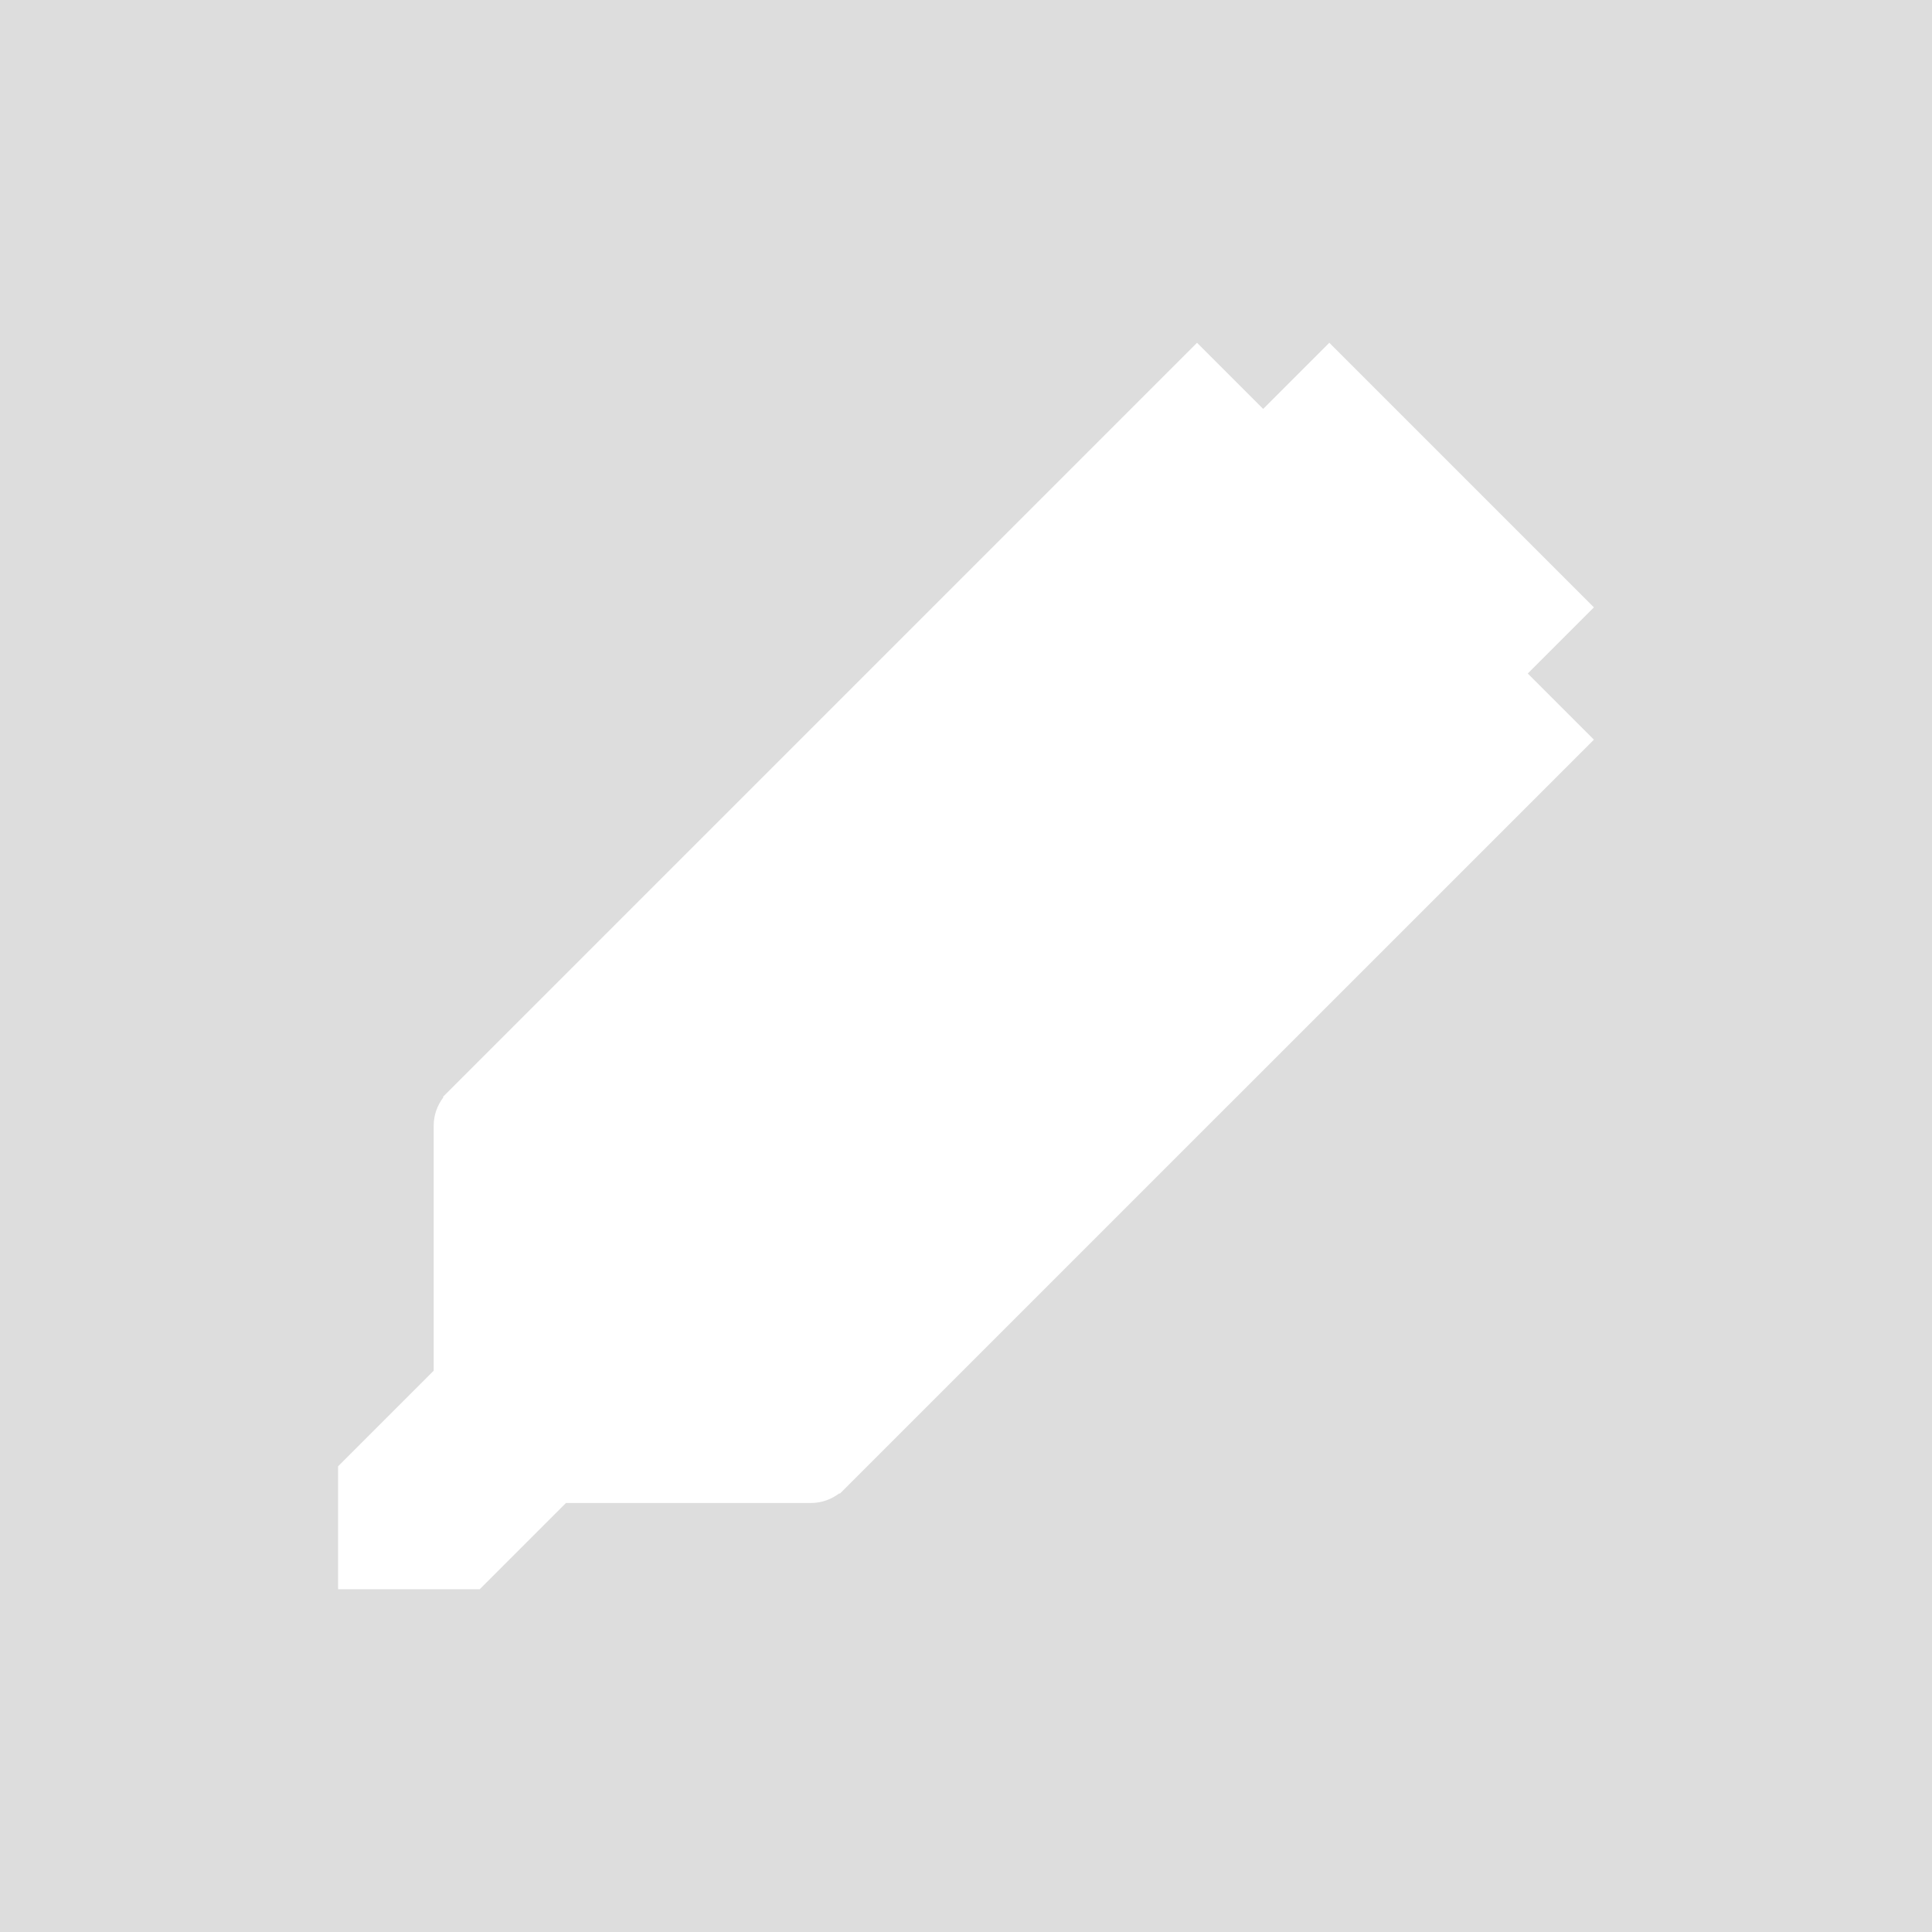 <?xml version="1.0" encoding="utf-8"?>
<!-- Generator: Adobe Illustrator 17.0.0, SVG Export Plug-In . SVG Version: 6.00 Build 0)  -->
<!DOCTYPE svg PUBLIC "-//W3C//DTD SVG 1.1//EN" "http://www.w3.org/Graphics/SVG/1.1/DTD/svg11.dtd">
<svg version="1.1" id="Layer_1" xmlns="http://www.w3.org/2000/svg" xmlns:xlink="http://www.w3.org/1999/xlink" x="0px" y="0px"
	 width="200px" height="200px" viewBox="0 0 200 200" enable-background="new 0 0 200 200" xml:space="preserve">
<path fill="#DDDDDD" d="M0,0v200h200V0H0z M165,76.569l-78.061,78.059l-0.045-0.045c-0.819,0.622-1.829,1.005-2.937,1.005H58.59
	l-8.927,8.927H35v-12.726l9.895-9.895v-25.367c0-1.108,0.383-2.118,1.005-2.937l-0.045-0.045l78.061-78.061l6.847,6.847l6.847-6.847
	L165,62.874l-6.847,6.848L165,76.569z"/>
</svg>
